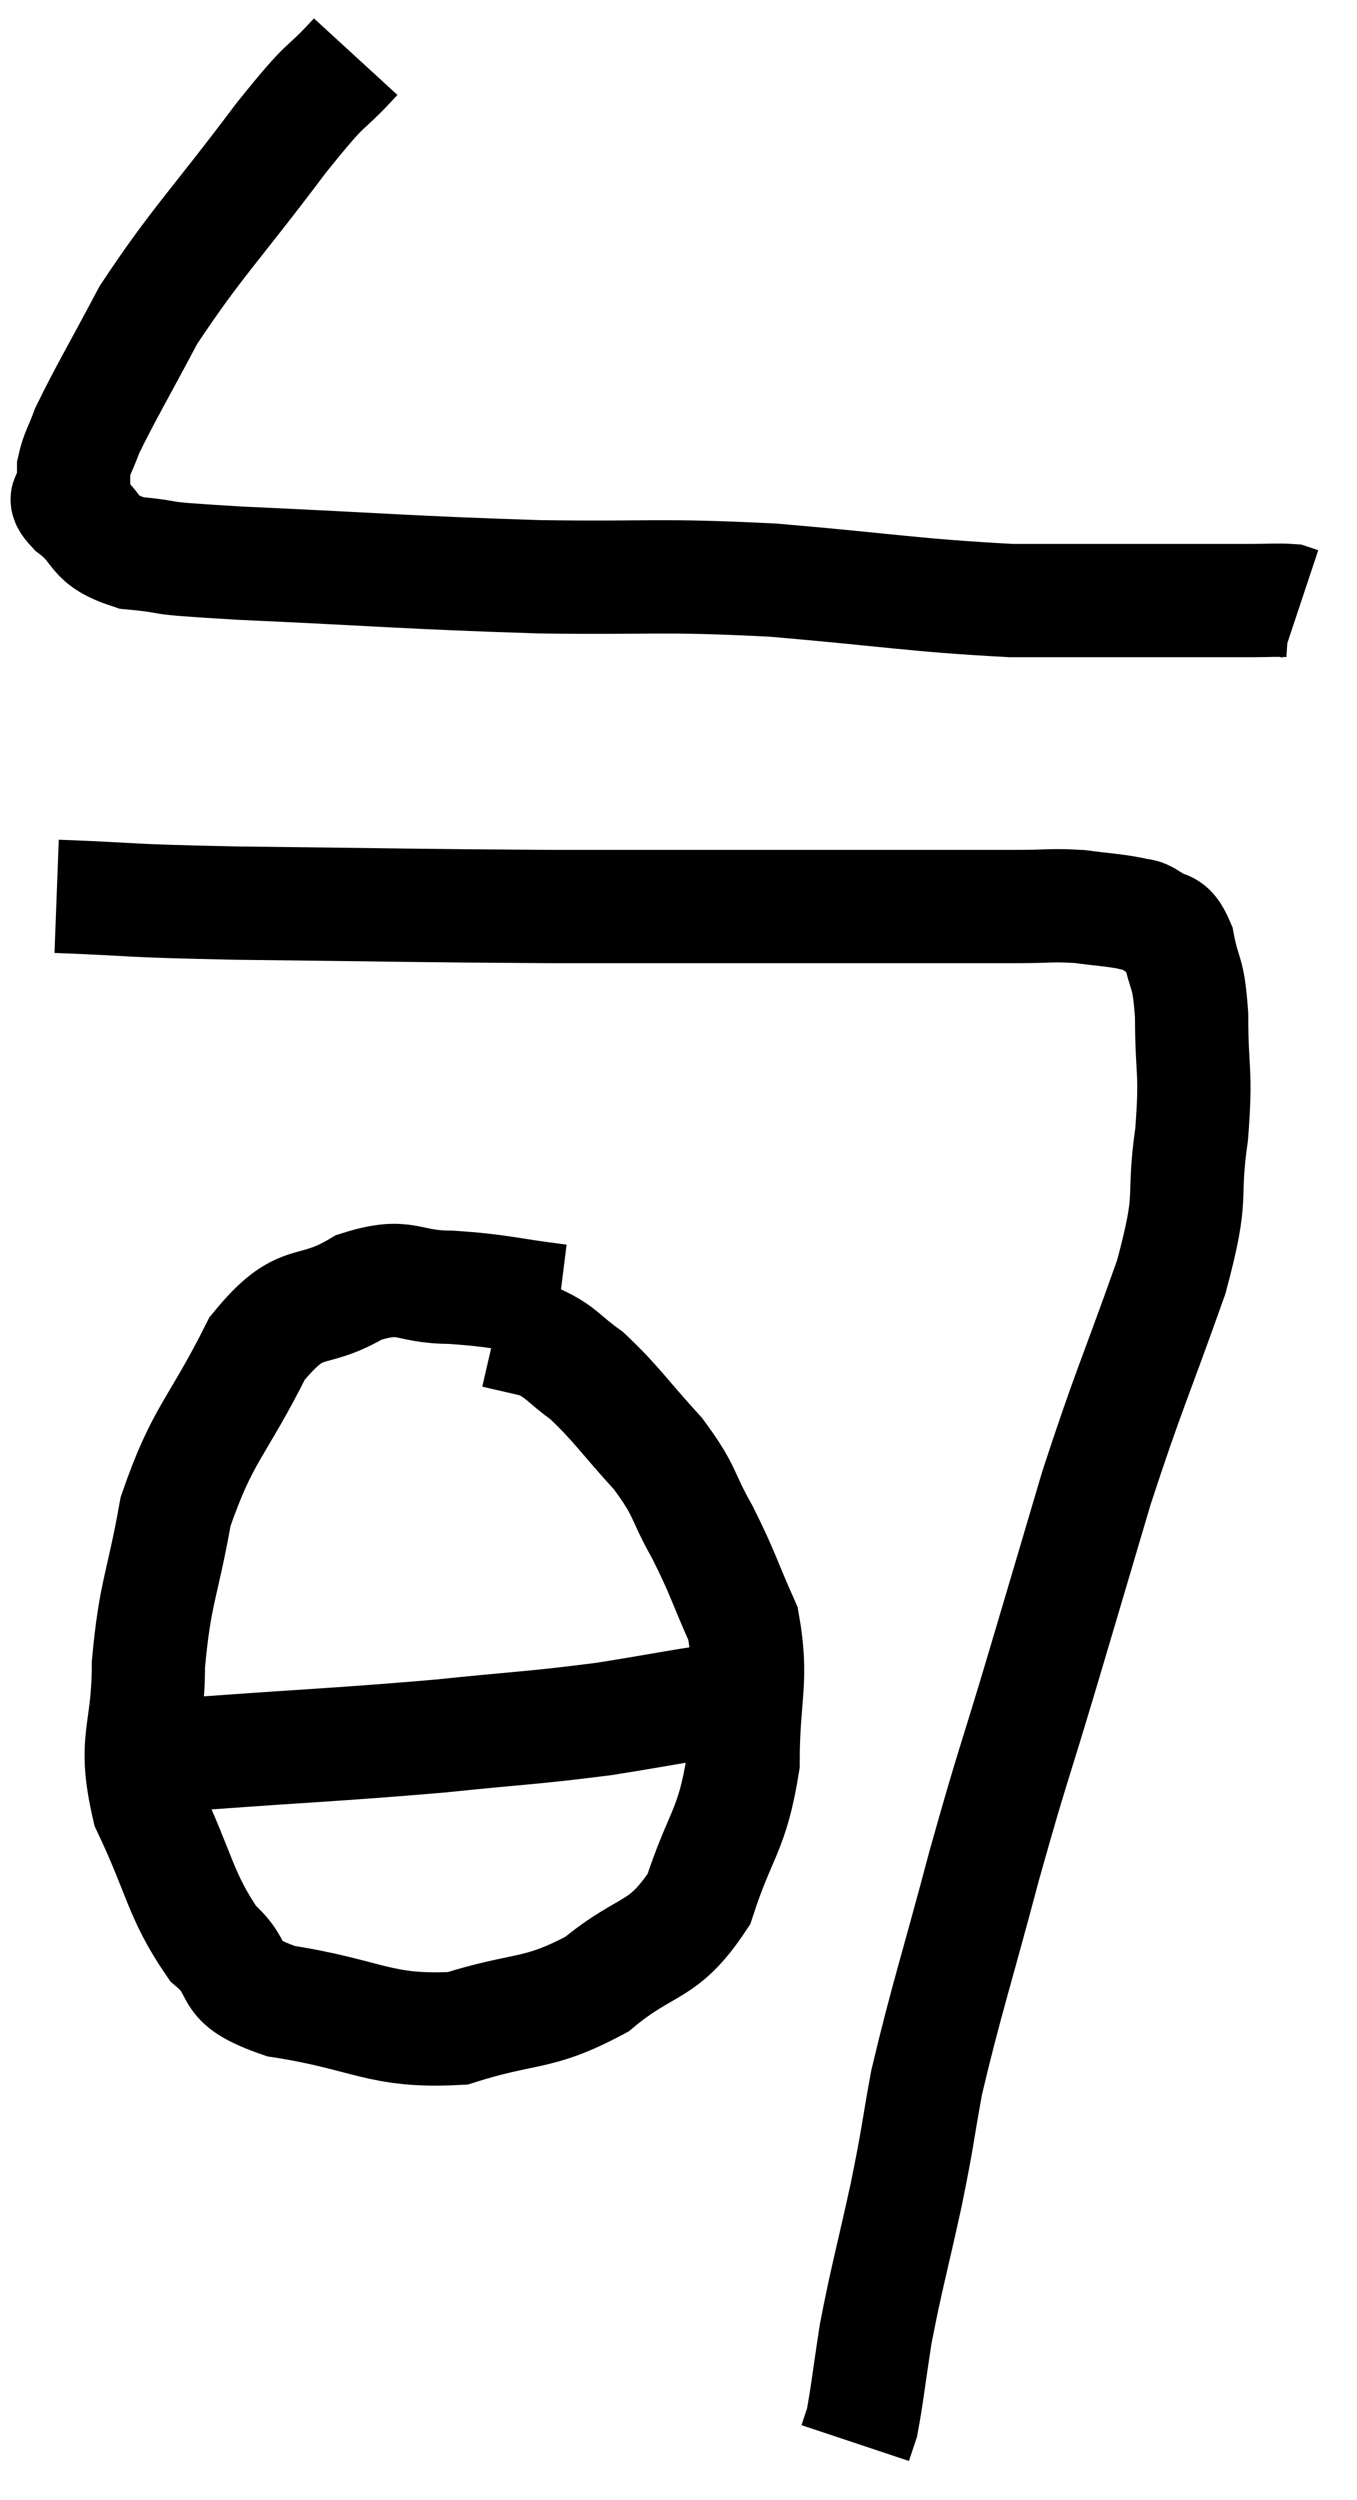 <svg xmlns="http://www.w3.org/2000/svg" viewBox="10.34 2.3 23.96 44.12" width="23.96" height="44.12"><path d="M 16.62 3.3 C 15.96 4.02, 16.215 3.6, 15.3 4.74 C 14.13 6.3, 13.815 6.57, 12.96 7.86 C 12.42 8.88, 12.21 9.225, 11.88 9.9 C 11.76 10.23, 11.7 10.29, 11.64 10.56 C 11.64 10.77, 11.64 10.8, 11.64 10.98 C 11.64 11.13, 11.385 11.01, 11.64 11.28 C 12.15 11.67, 11.925 11.82, 12.66 12.06 C 13.62 12.15, 12.78 12.135, 14.58 12.24 C 17.22 12.36, 17.505 12.405, 19.86 12.48 C 21.93 12.51, 21.915 12.435, 24 12.54 C 26.1 12.72, 26.49 12.81, 28.2 12.9 C 29.52 12.9, 30.06 12.9, 30.84 12.9 C 31.08 12.9, 30.93 12.9, 31.32 12.9 C 31.86 12.9, 31.95 12.9, 32.4 12.9 C 32.76 12.9, 32.895 12.885, 33.12 12.9 C 33.21 12.93, 33.255 12.945, 33.3 12.96 L 33.3 12.96" fill="none" stroke="black" stroke-width="2"></path><path d="M 11.34 18.12 C 12.93 18.18, 12.345 18.195, 14.52 18.24 C 17.28 18.27, 17.535 18.285, 20.04 18.3 C 22.29 18.3, 22.71 18.3, 24.54 18.3 C 25.95 18.3, 26.415 18.3, 27.36 18.3 C 27.84 18.3, 27.81 18.3, 28.32 18.3 C 28.86 18.3, 28.905 18.27, 29.4 18.3 C 29.85 18.36, 29.985 18.36, 30.3 18.42 C 30.48 18.48, 30.45 18.405, 30.66 18.54 C 30.9 18.75, 30.96 18.54, 31.14 18.96 C 31.26 19.59, 31.32 19.38, 31.38 20.22 C 31.38 21.27, 31.47 21.165, 31.38 22.32 C 31.2 23.58, 31.44 23.28, 31.02 24.84 C 30.36 26.7, 30.27 26.82, 29.7 28.56 C 29.22 30.18, 29.235 30.135, 28.74 31.8 C 28.23 33.51, 28.23 33.405, 27.72 35.22 C 27.21 37.14, 27.045 37.605, 26.7 39.06 C 26.52 40.05, 26.565 39.93, 26.34 41.04 C 26.07 42.27, 25.995 42.495, 25.8 43.5 C 25.68 44.28, 25.65 44.58, 25.56 45.06 C 25.5 45.24, 25.47 45.33, 25.44 45.42 C 25.44 45.42, 25.44 45.42, 25.44 45.42 L 25.44 45.42" fill="none" stroke="black" stroke-width="2"></path><path d="M 20.22 25.26 C 19.26 25.14, 19.185 25.08, 18.3 25.02 C 17.49 25.02, 17.535 24.75, 16.68 25.02 C 15.78 25.56, 15.69 25.11, 14.88 26.1 C 14.16 27.54, 13.92 27.585, 13.44 28.98 C 13.2 30.33, 13.08 30.375, 12.96 31.68 C 12.96 32.94, 12.675 32.97, 12.96 34.2 C 13.53 35.4, 13.515 35.745, 14.1 36.6 C 14.7 37.11, 14.22 37.245, 15.3 37.62 C 16.86 37.86, 17.025 38.175, 18.42 38.1 C 19.65 37.71, 19.815 37.89, 20.88 37.32 C 21.78 36.57, 22.035 36.795, 22.68 35.82 C 23.07 34.62, 23.265 34.635, 23.46 33.42 C 23.46 32.19, 23.64 31.98, 23.46 30.96 C 23.1 30.15, 23.115 30.09, 22.74 29.34 C 22.35 28.65, 22.47 28.65, 21.96 27.96 C 21.33 27.27, 21.225 27.075, 20.7 26.58 C 20.28 26.28, 20.265 26.175, 19.86 25.98 C 19.47 25.89, 19.275 25.845, 19.08 25.8 L 19.08 25.8" fill="none" stroke="black" stroke-width="2"></path><path d="M 12.48 33.24 C 13.23 33.24, 12.57 33.315, 13.98 33.24 C 16.05 33.09, 16.365 33.09, 18.12 32.94 C 19.56 32.79, 19.71 32.805, 21 32.64 C 22.14 32.46, 22.515 32.37, 23.28 32.28 C 23.67 32.28, 23.865 32.28, 24.06 32.28 C 24.06 32.28, 24.06 32.28, 24.06 32.28 L 24.06 32.28" fill="none" stroke="black" stroke-width="2"></path></svg>
